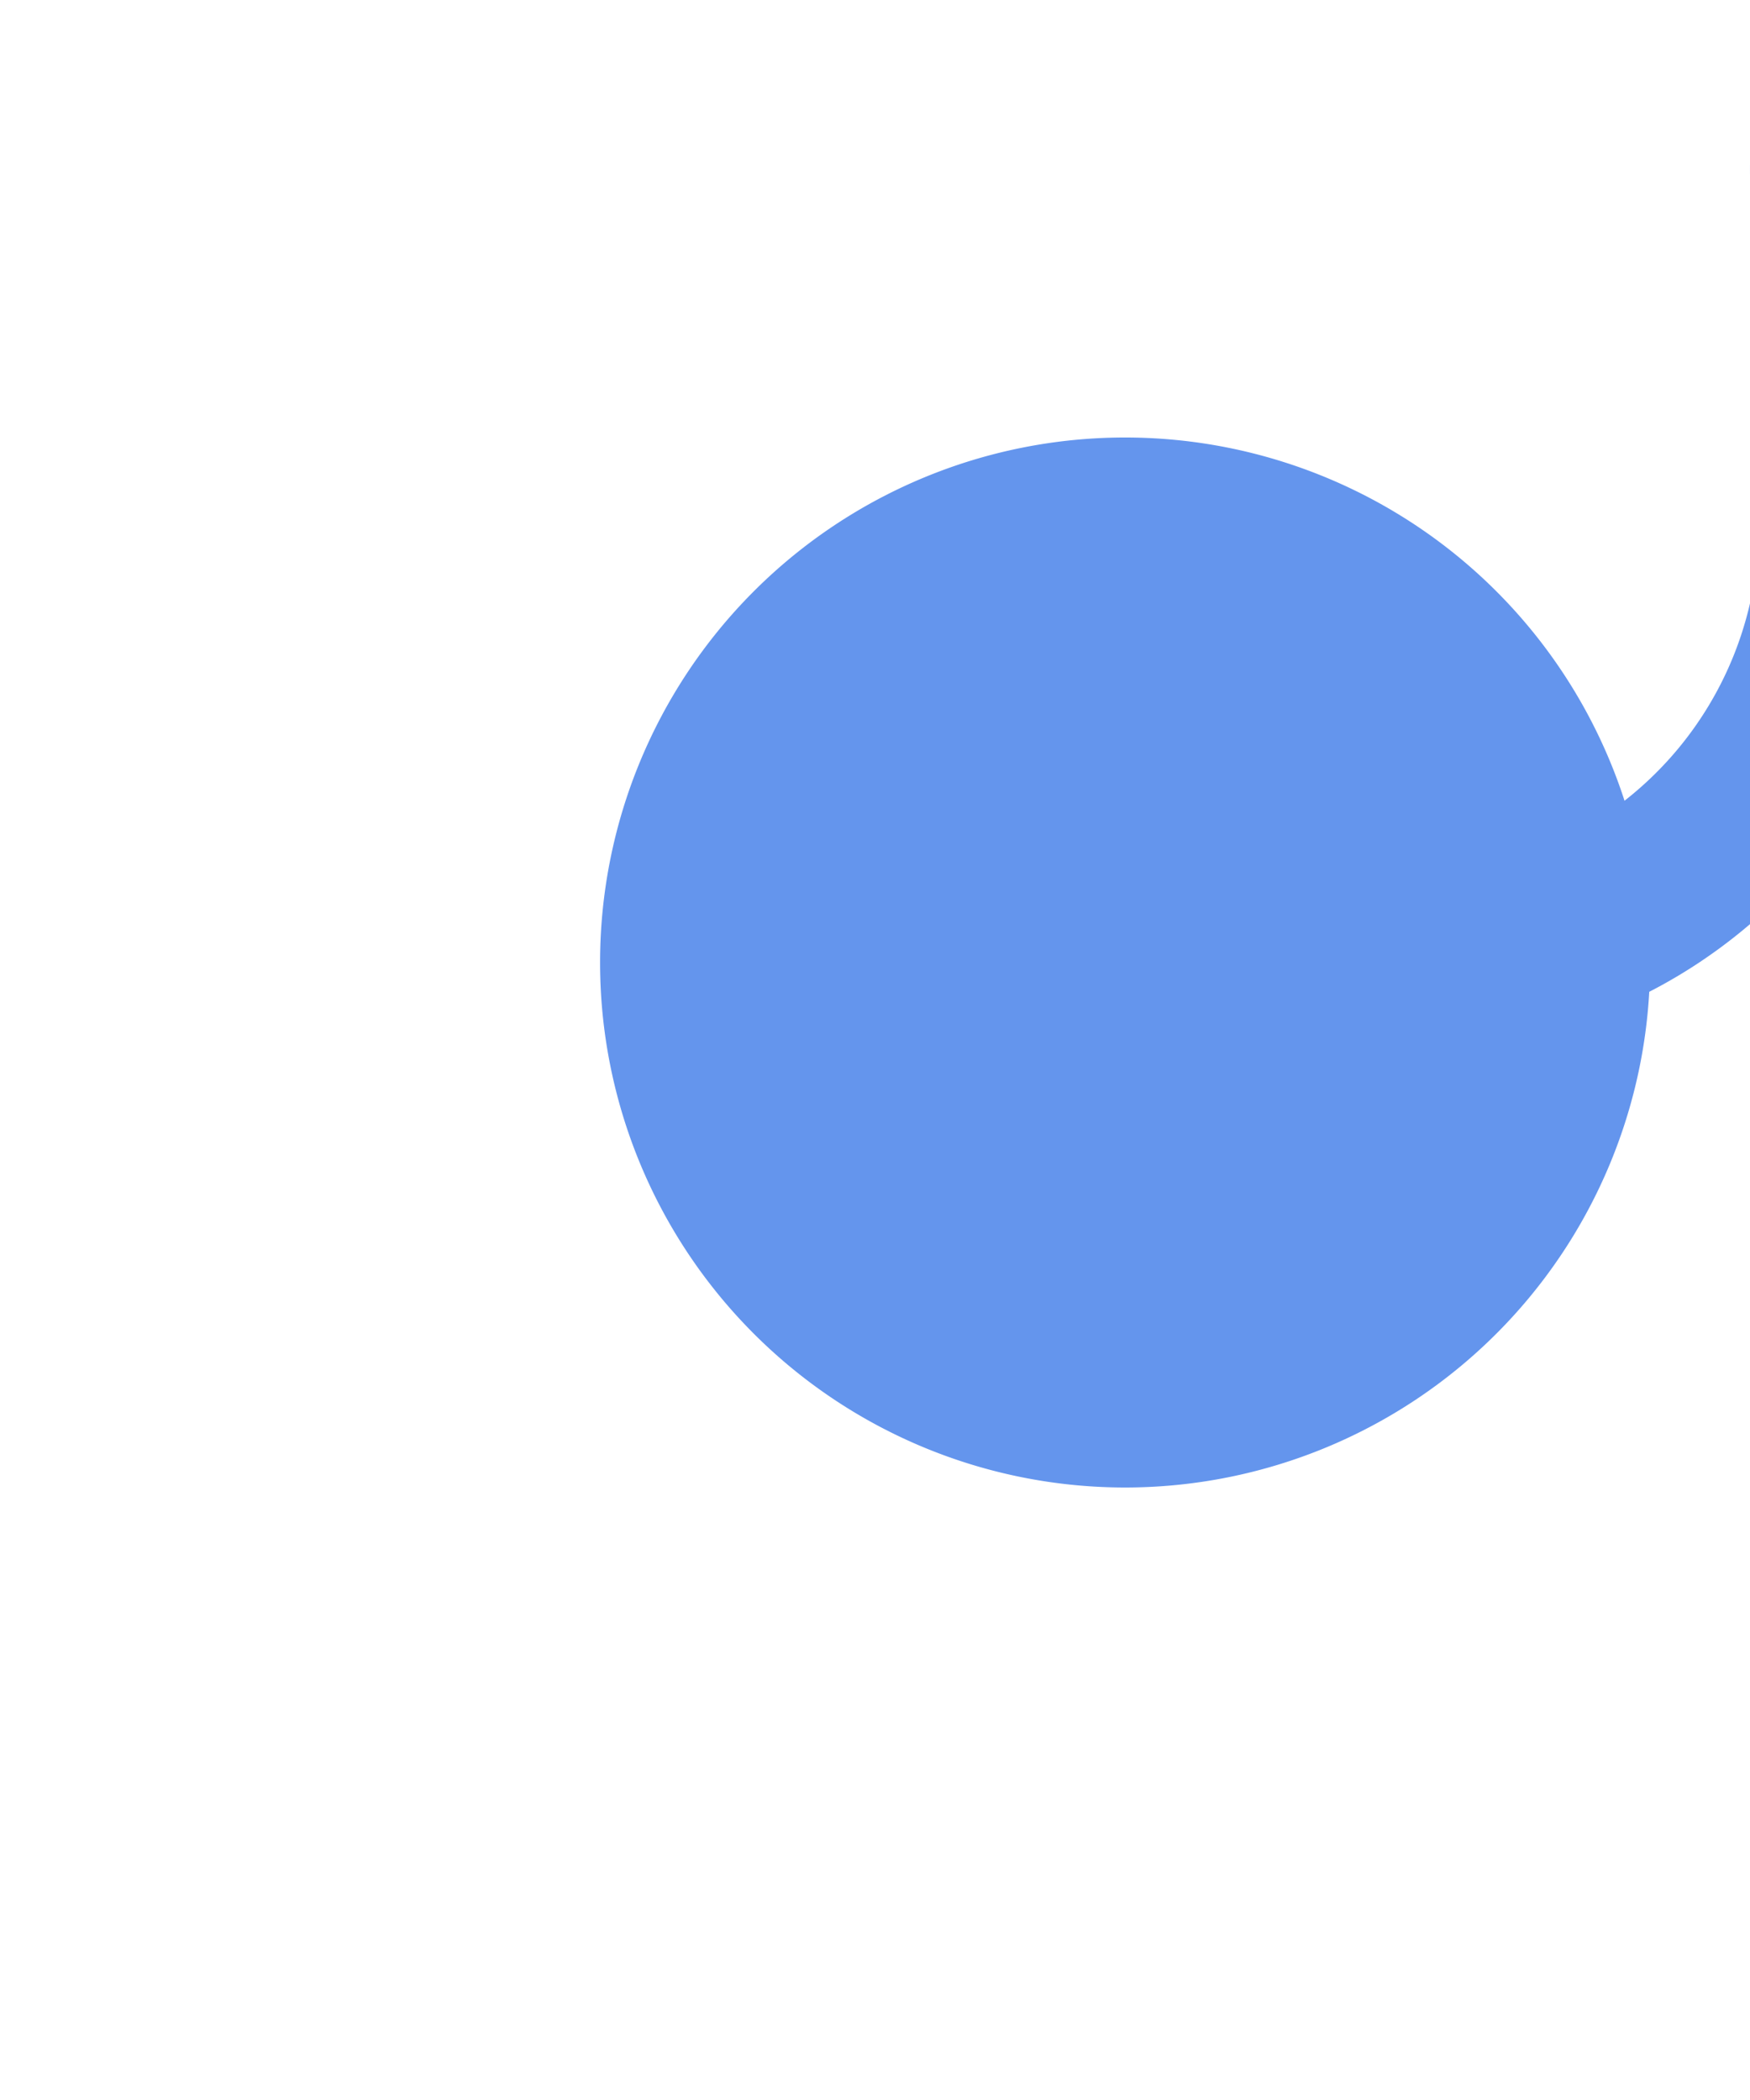 ﻿<?xml version="1.0" encoding="utf-8"?>
<svg version="1.1" xmlns:xlink="http://www.w3.org/1999/xlink" width="10px" height="12px" preserveAspectRatio="xMidYMin meet" viewBox="143 285  8 12" xmlns="http://www.w3.org/2000/svg">
  <path d="M 215 281.5  L 156.5 281.5  A 4.5 4.5 0 0 0 152.5 286 L 152.5 287.5  A 2.5 2.5 0 0 1 150 290.5 L 148 290.5  A 1 1 0 0 0 147.5 291.5 L 147.5 291  " stroke-width="1" stroke="#6495ed" fill="none" />
  <path d="M 148.429 287.5  A 3 3 0 0 0 145.429 290.5 A 3 3 0 0 0 148.429 293.5 A 3 3 0 0 0 151.429 290.5 A 3 3 0 0 0 148.429 287.5 Z " fill-rule="nonzero" fill="#6495ed" stroke="none" />
</svg>